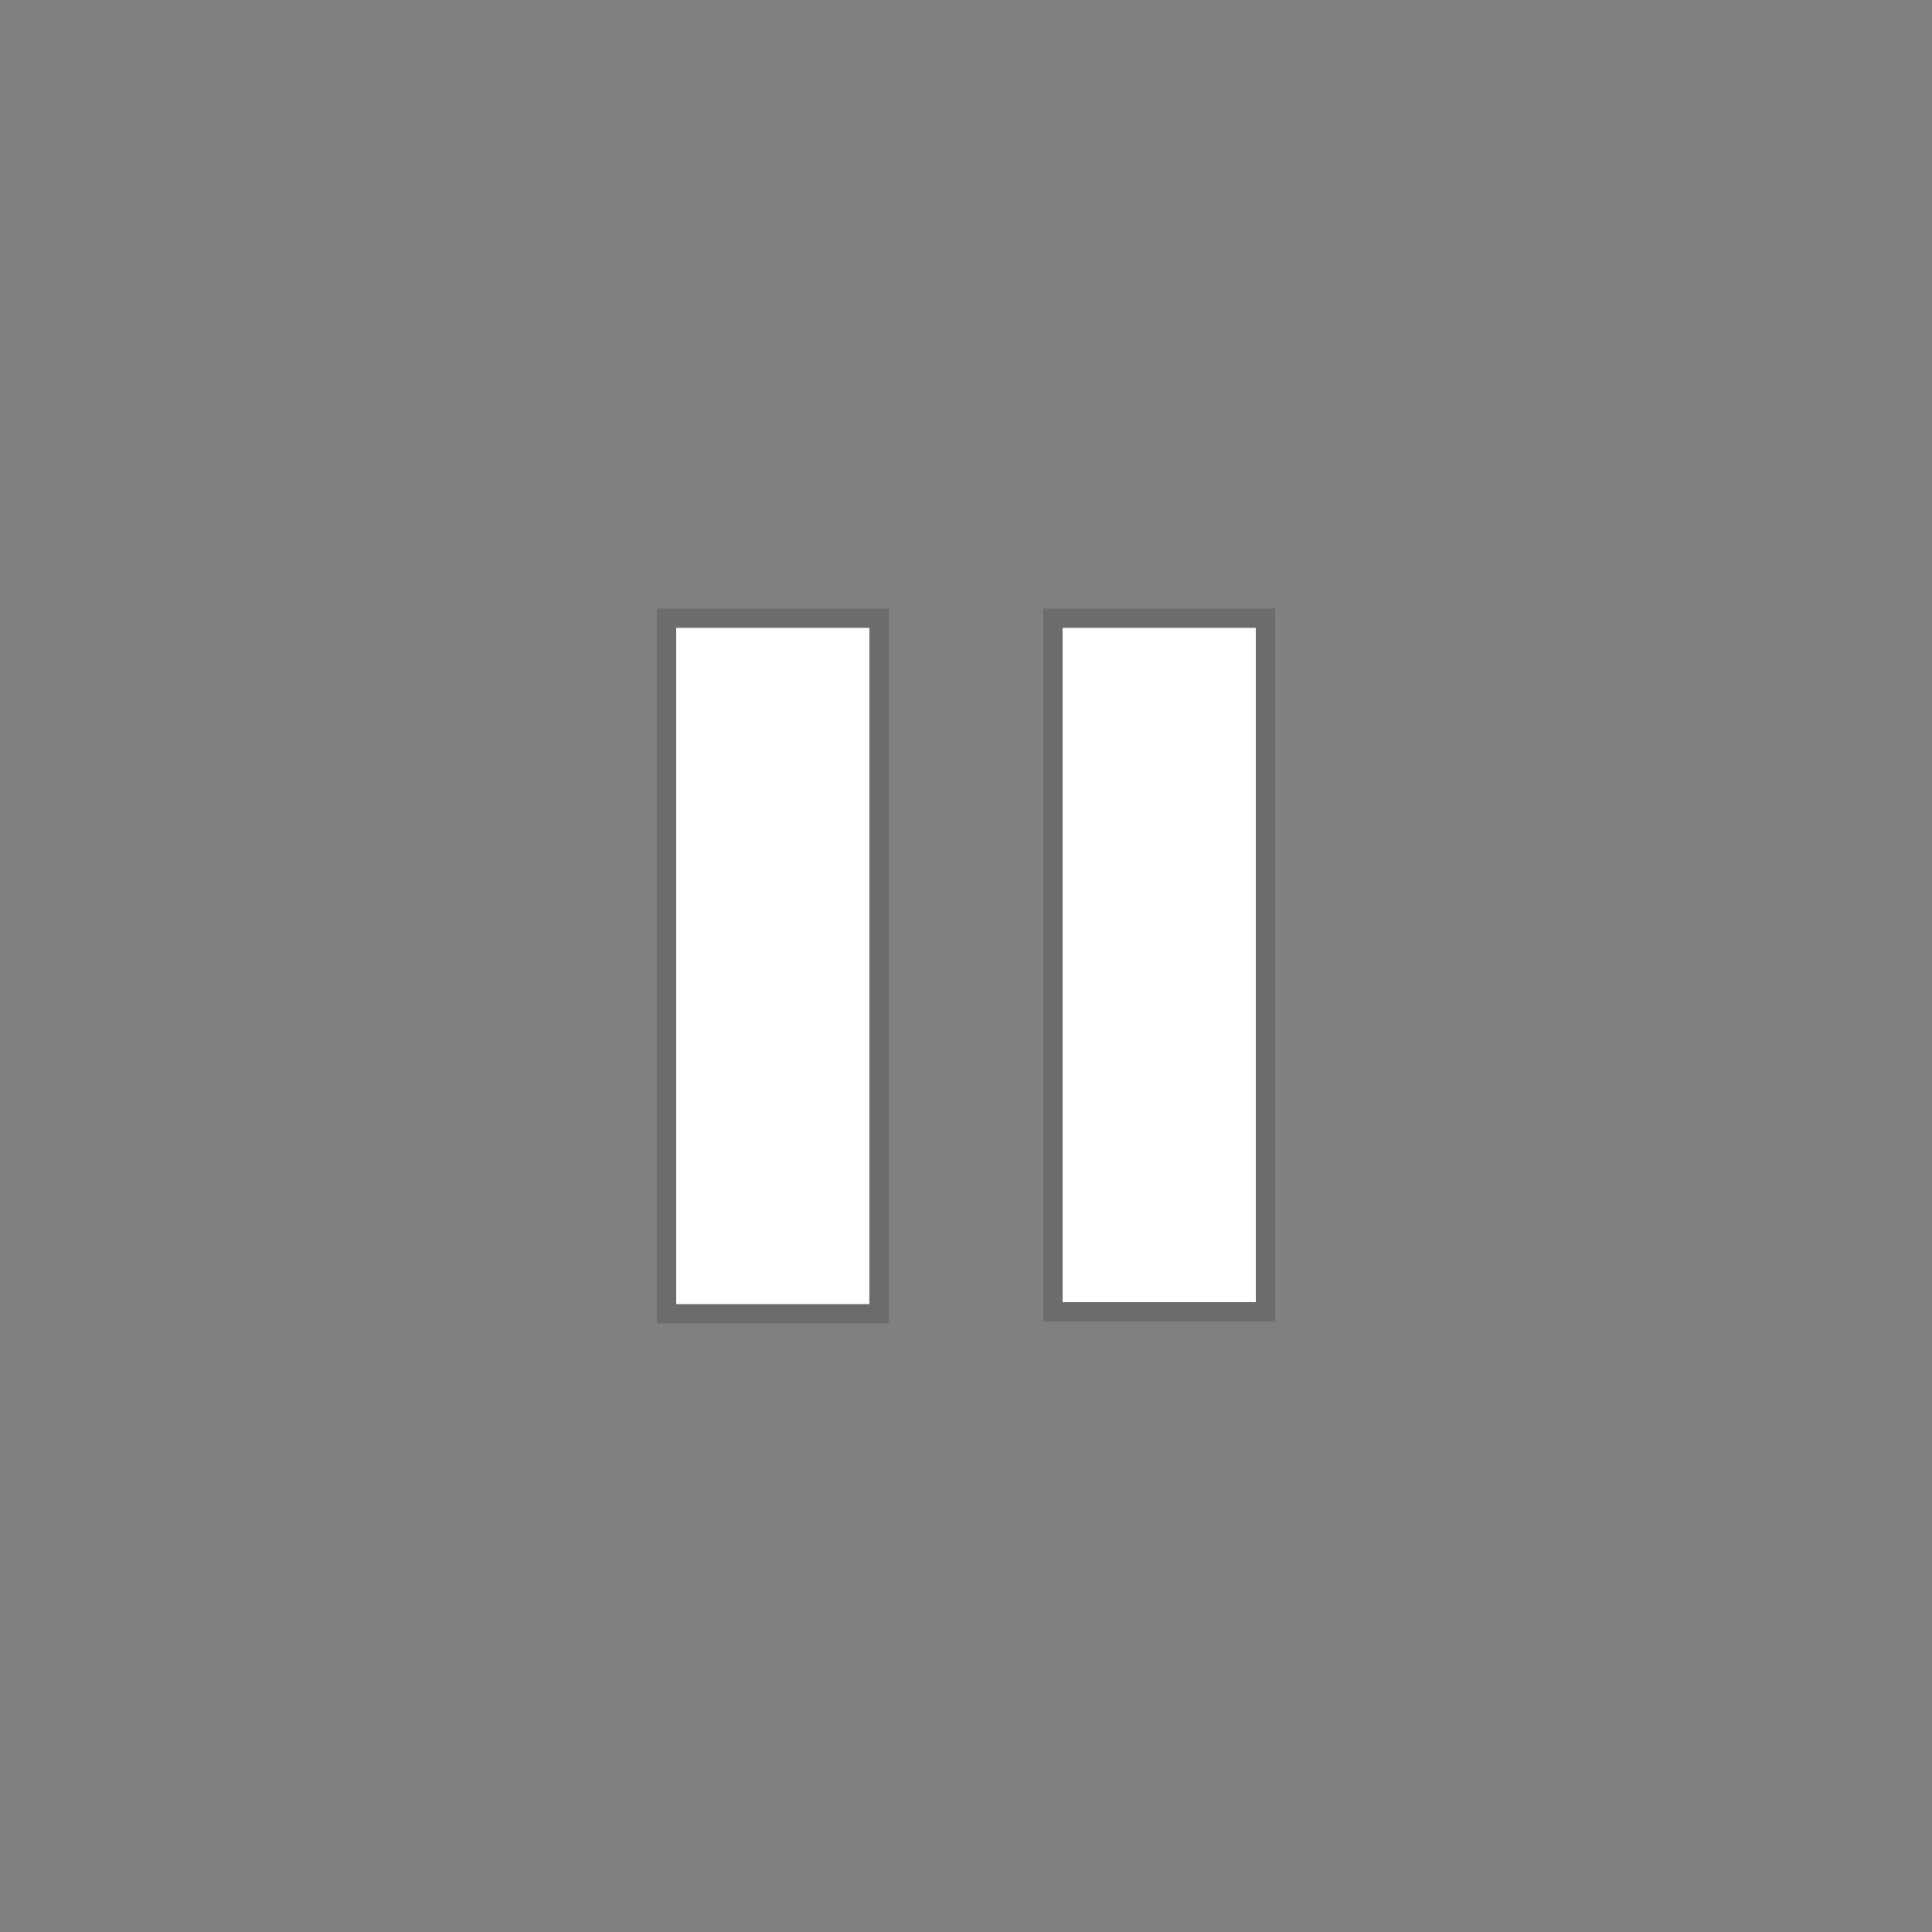 <?xml version="1.0" encoding="utf-8"?>
<!-- Generator: Adobe Illustrator 22.0.1, SVG Export Plug-In . SVG Version: 6.00 Build 0)  -->
<svg version="1.1" id="Layer_1" xmlns="http://www.w3.org/2000/svg" xmlns:xlink="http://www.w3.org/1999/xlink" x="0px" y="0px"
	 viewBox="0 0 100 100" style="enable-background:new 0 0 100 100;" xml:space="preserve">
<rect x="0" y="0" width="100" height="100" fill="#808080" stroke="none"/>
<style type="text/css">
	.st0{opacity:0.2;}
	.st1{fill:none;stroke:#231F20;stroke-width:2;}
	.st2{fill:#FFFFFF;}
</style>
<g>
	<g class="st0">
		<path class="st1" d="M35,67.5H45v-35H35V67.5z M55,32.5v34.9H65V32.5H55z"/>
	</g>
	<g>
		<path class="st2" d="M35,67.5H45v-35H35V67.5z M55,32.5v34.9H65V32.5H55z"/>
	</g>
</g>
</svg>
